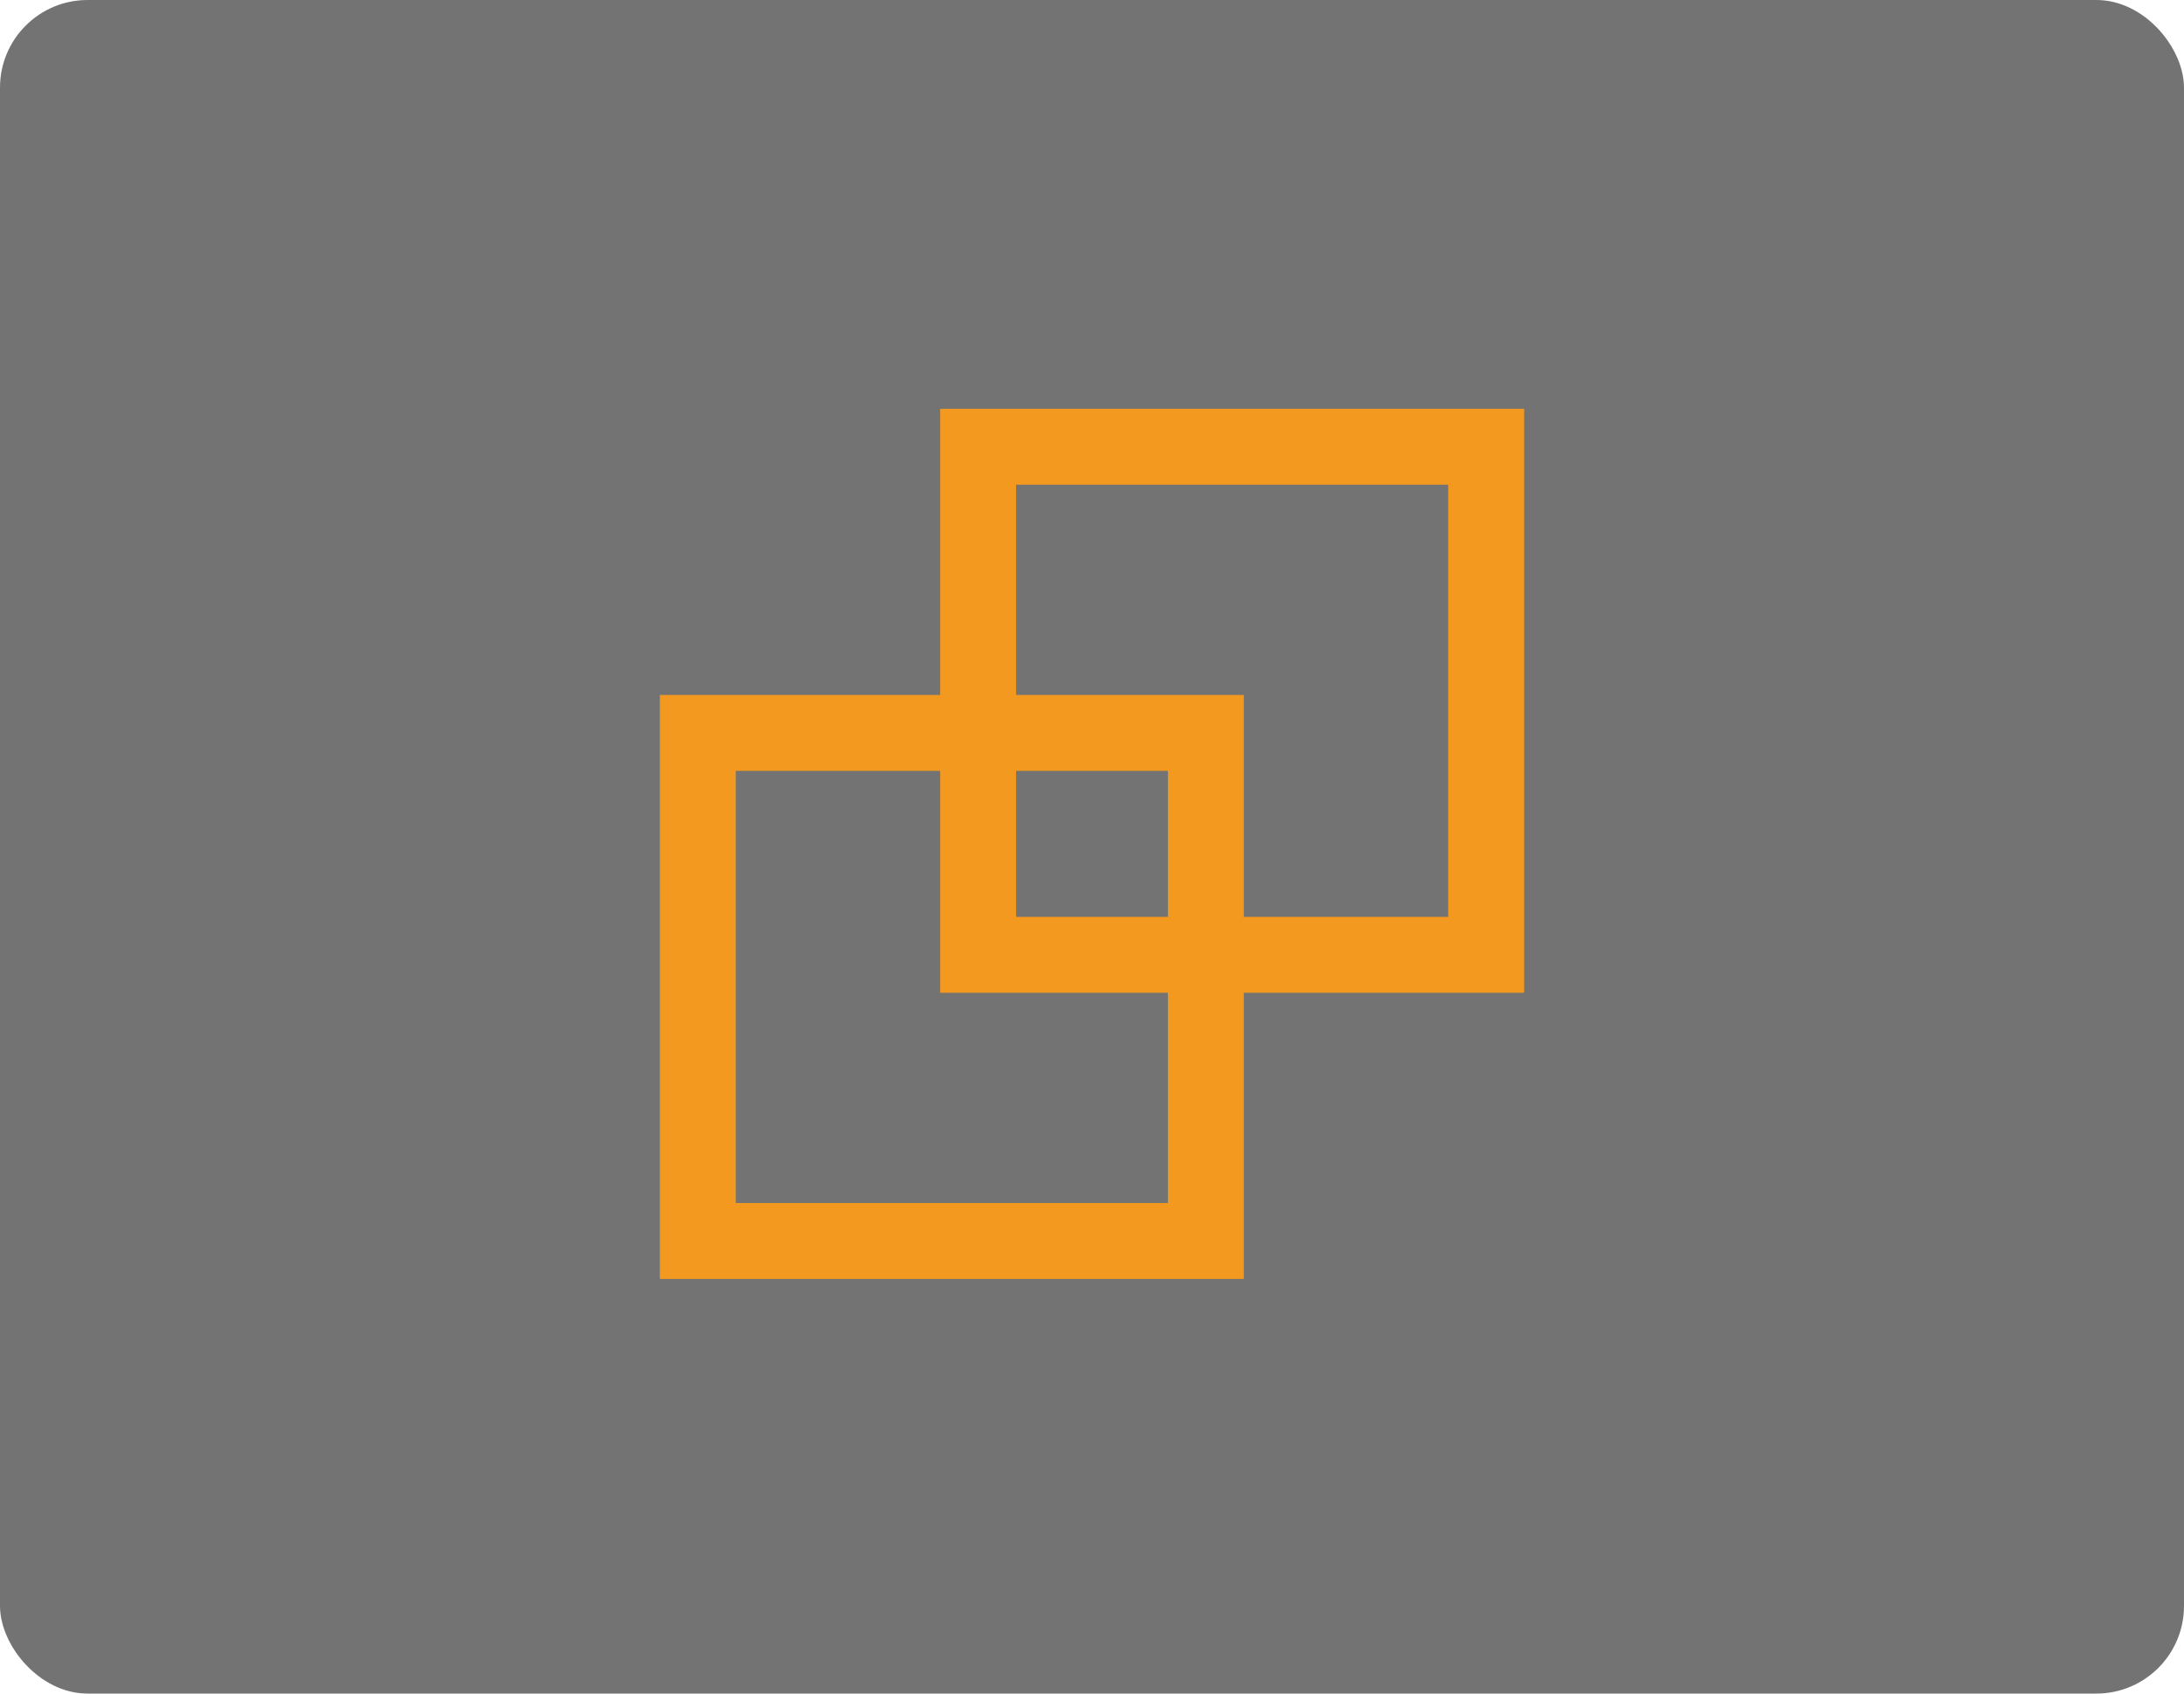 <svg width="374" height="290" viewBox="0 0 374 290" fill="none" xmlns="http://www.w3.org/2000/svg">
<rect width="374" height="290" rx="15" fill="black" fill-opacity="0.55"/>
<rect x="119.5" y="125.5" width="87" height="87" stroke="#F4991F" stroke-width="13"/>
<rect x="167.5" y="76.5" width="87" height="87" stroke="#F4991F" stroke-width="13"/>
</svg>
